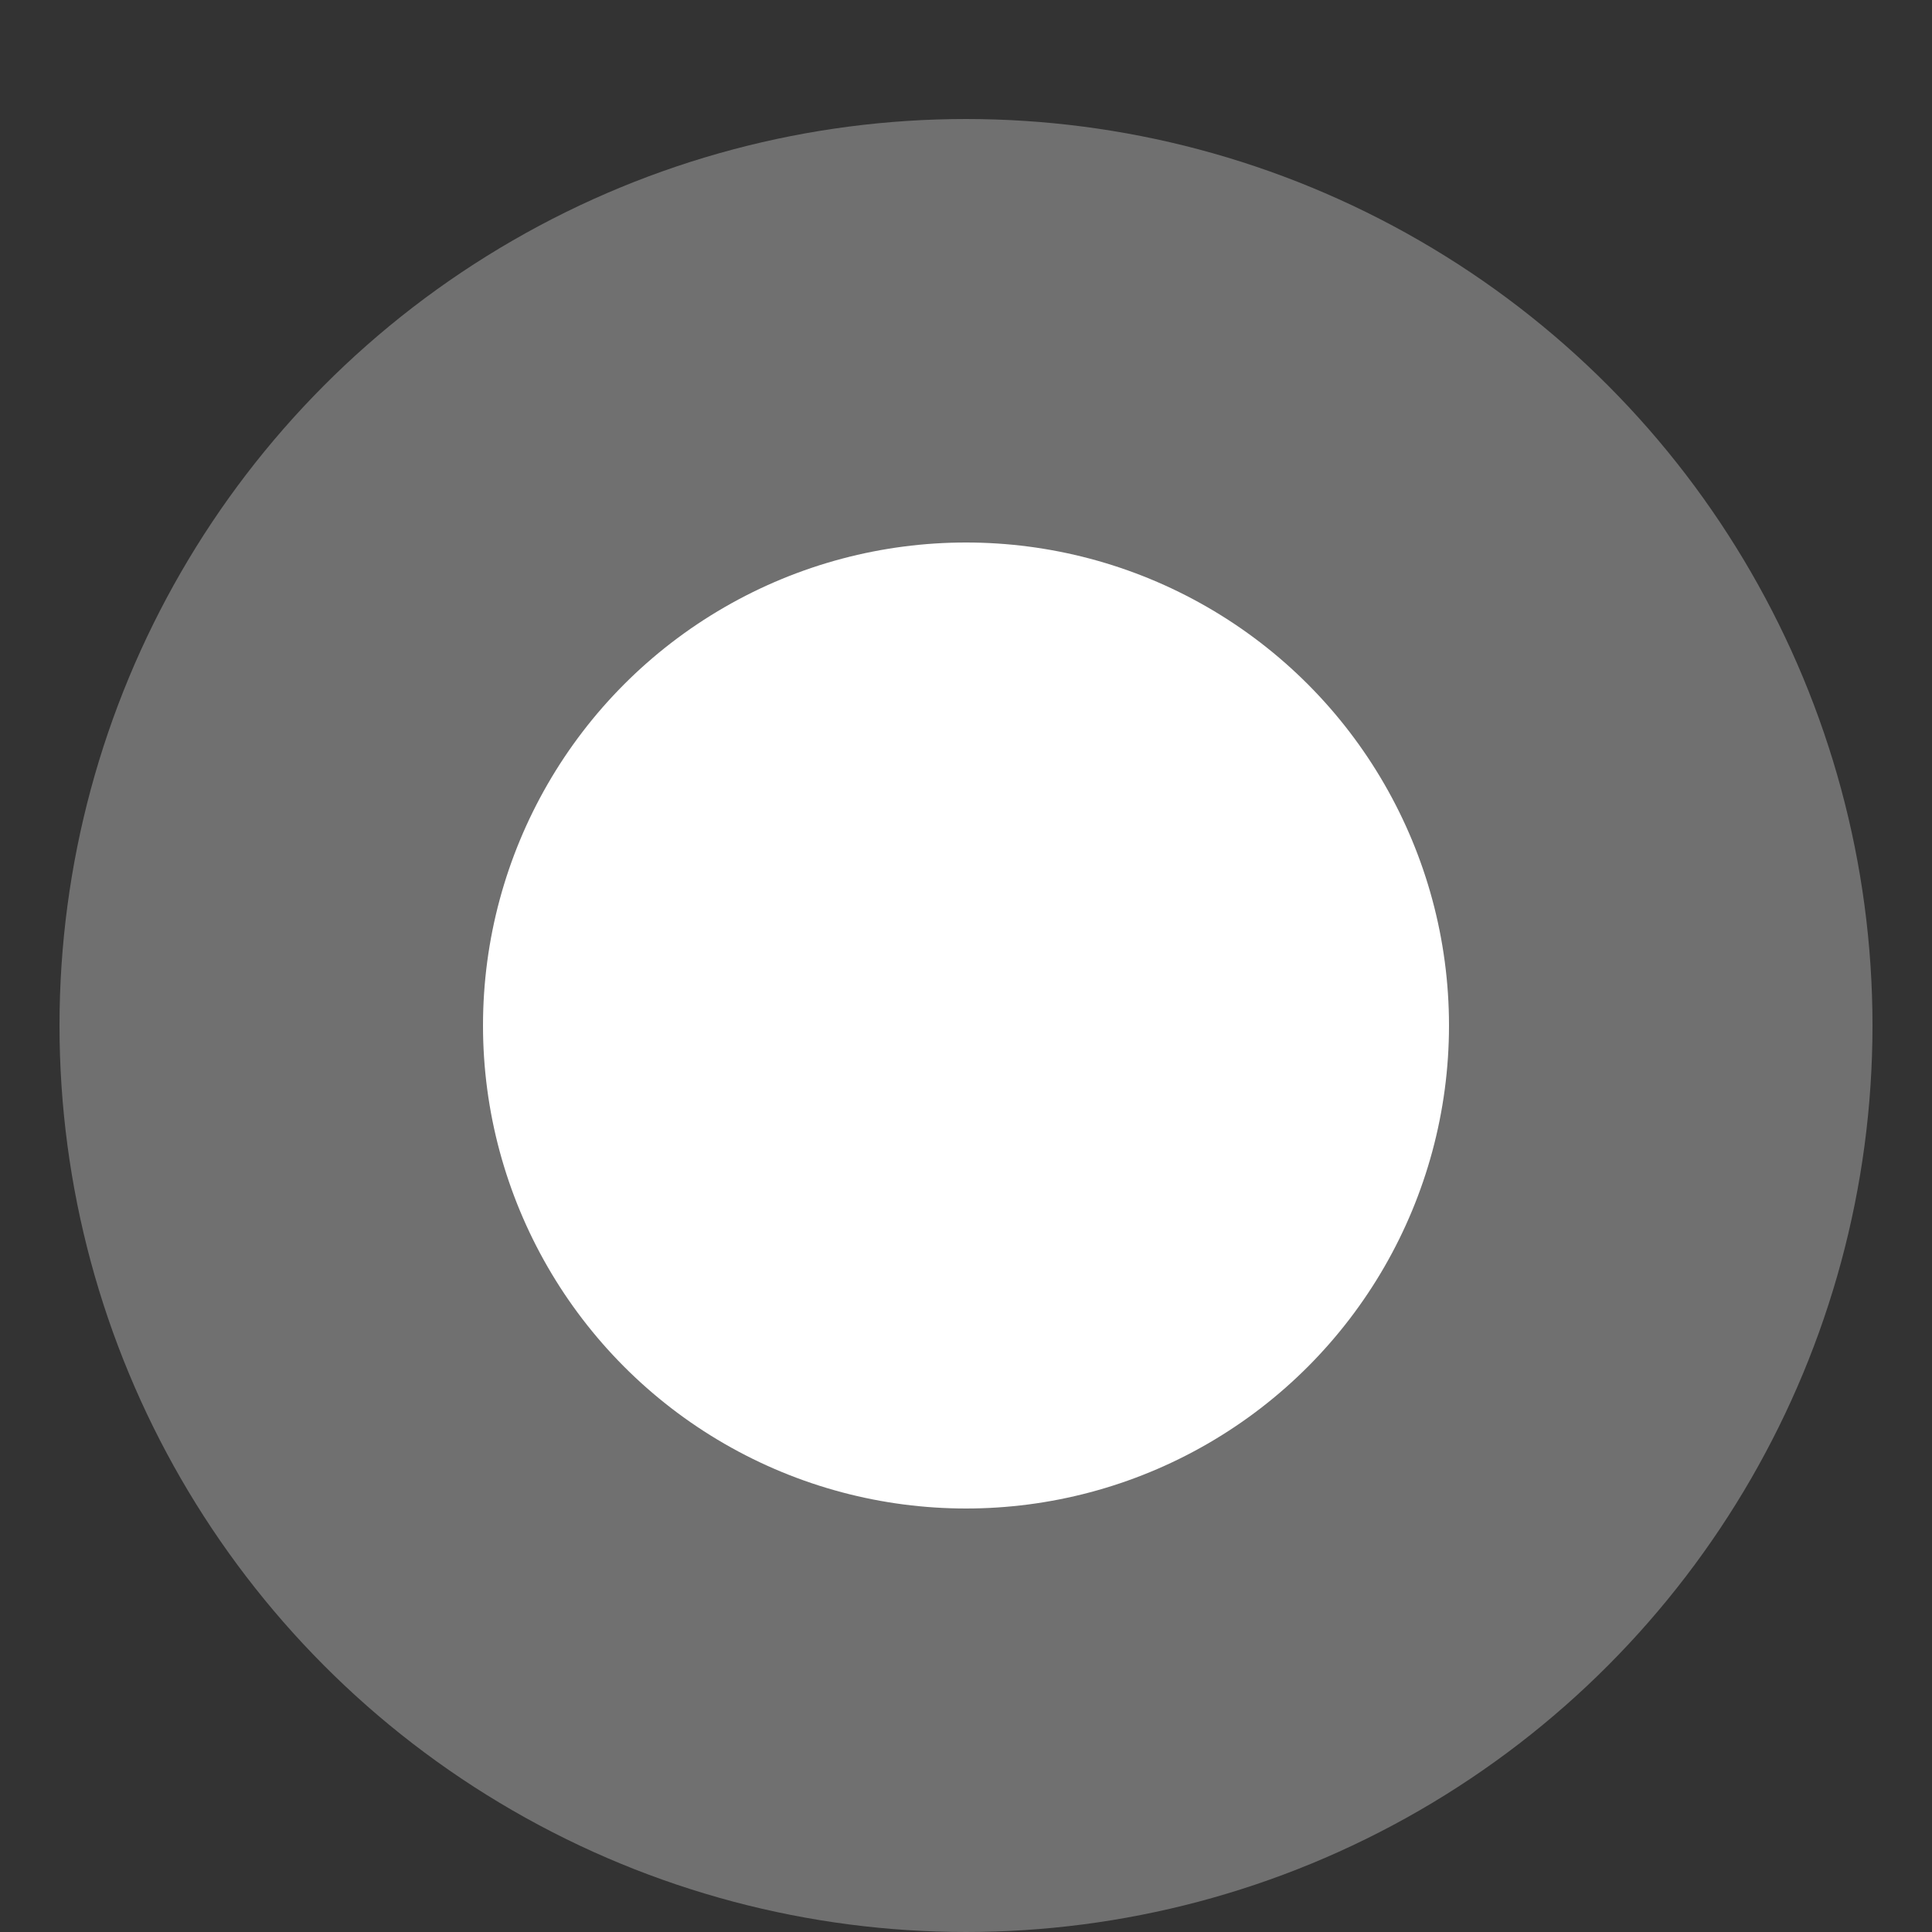 <svg width="10" height="10" viewBox="0 0 10 10" fill="none" xmlns="http://www.w3.org/2000/svg">
<rect x="0" y="0" width="10" height="10" fill="#333333" stroke="none"/>
<circle opacity="0.3" cx="5" cy="5.308" r="4.692" fill="white"/>
<circle cx="5" cy="5.308" r="2.5" fill="white"/>
</svg>
